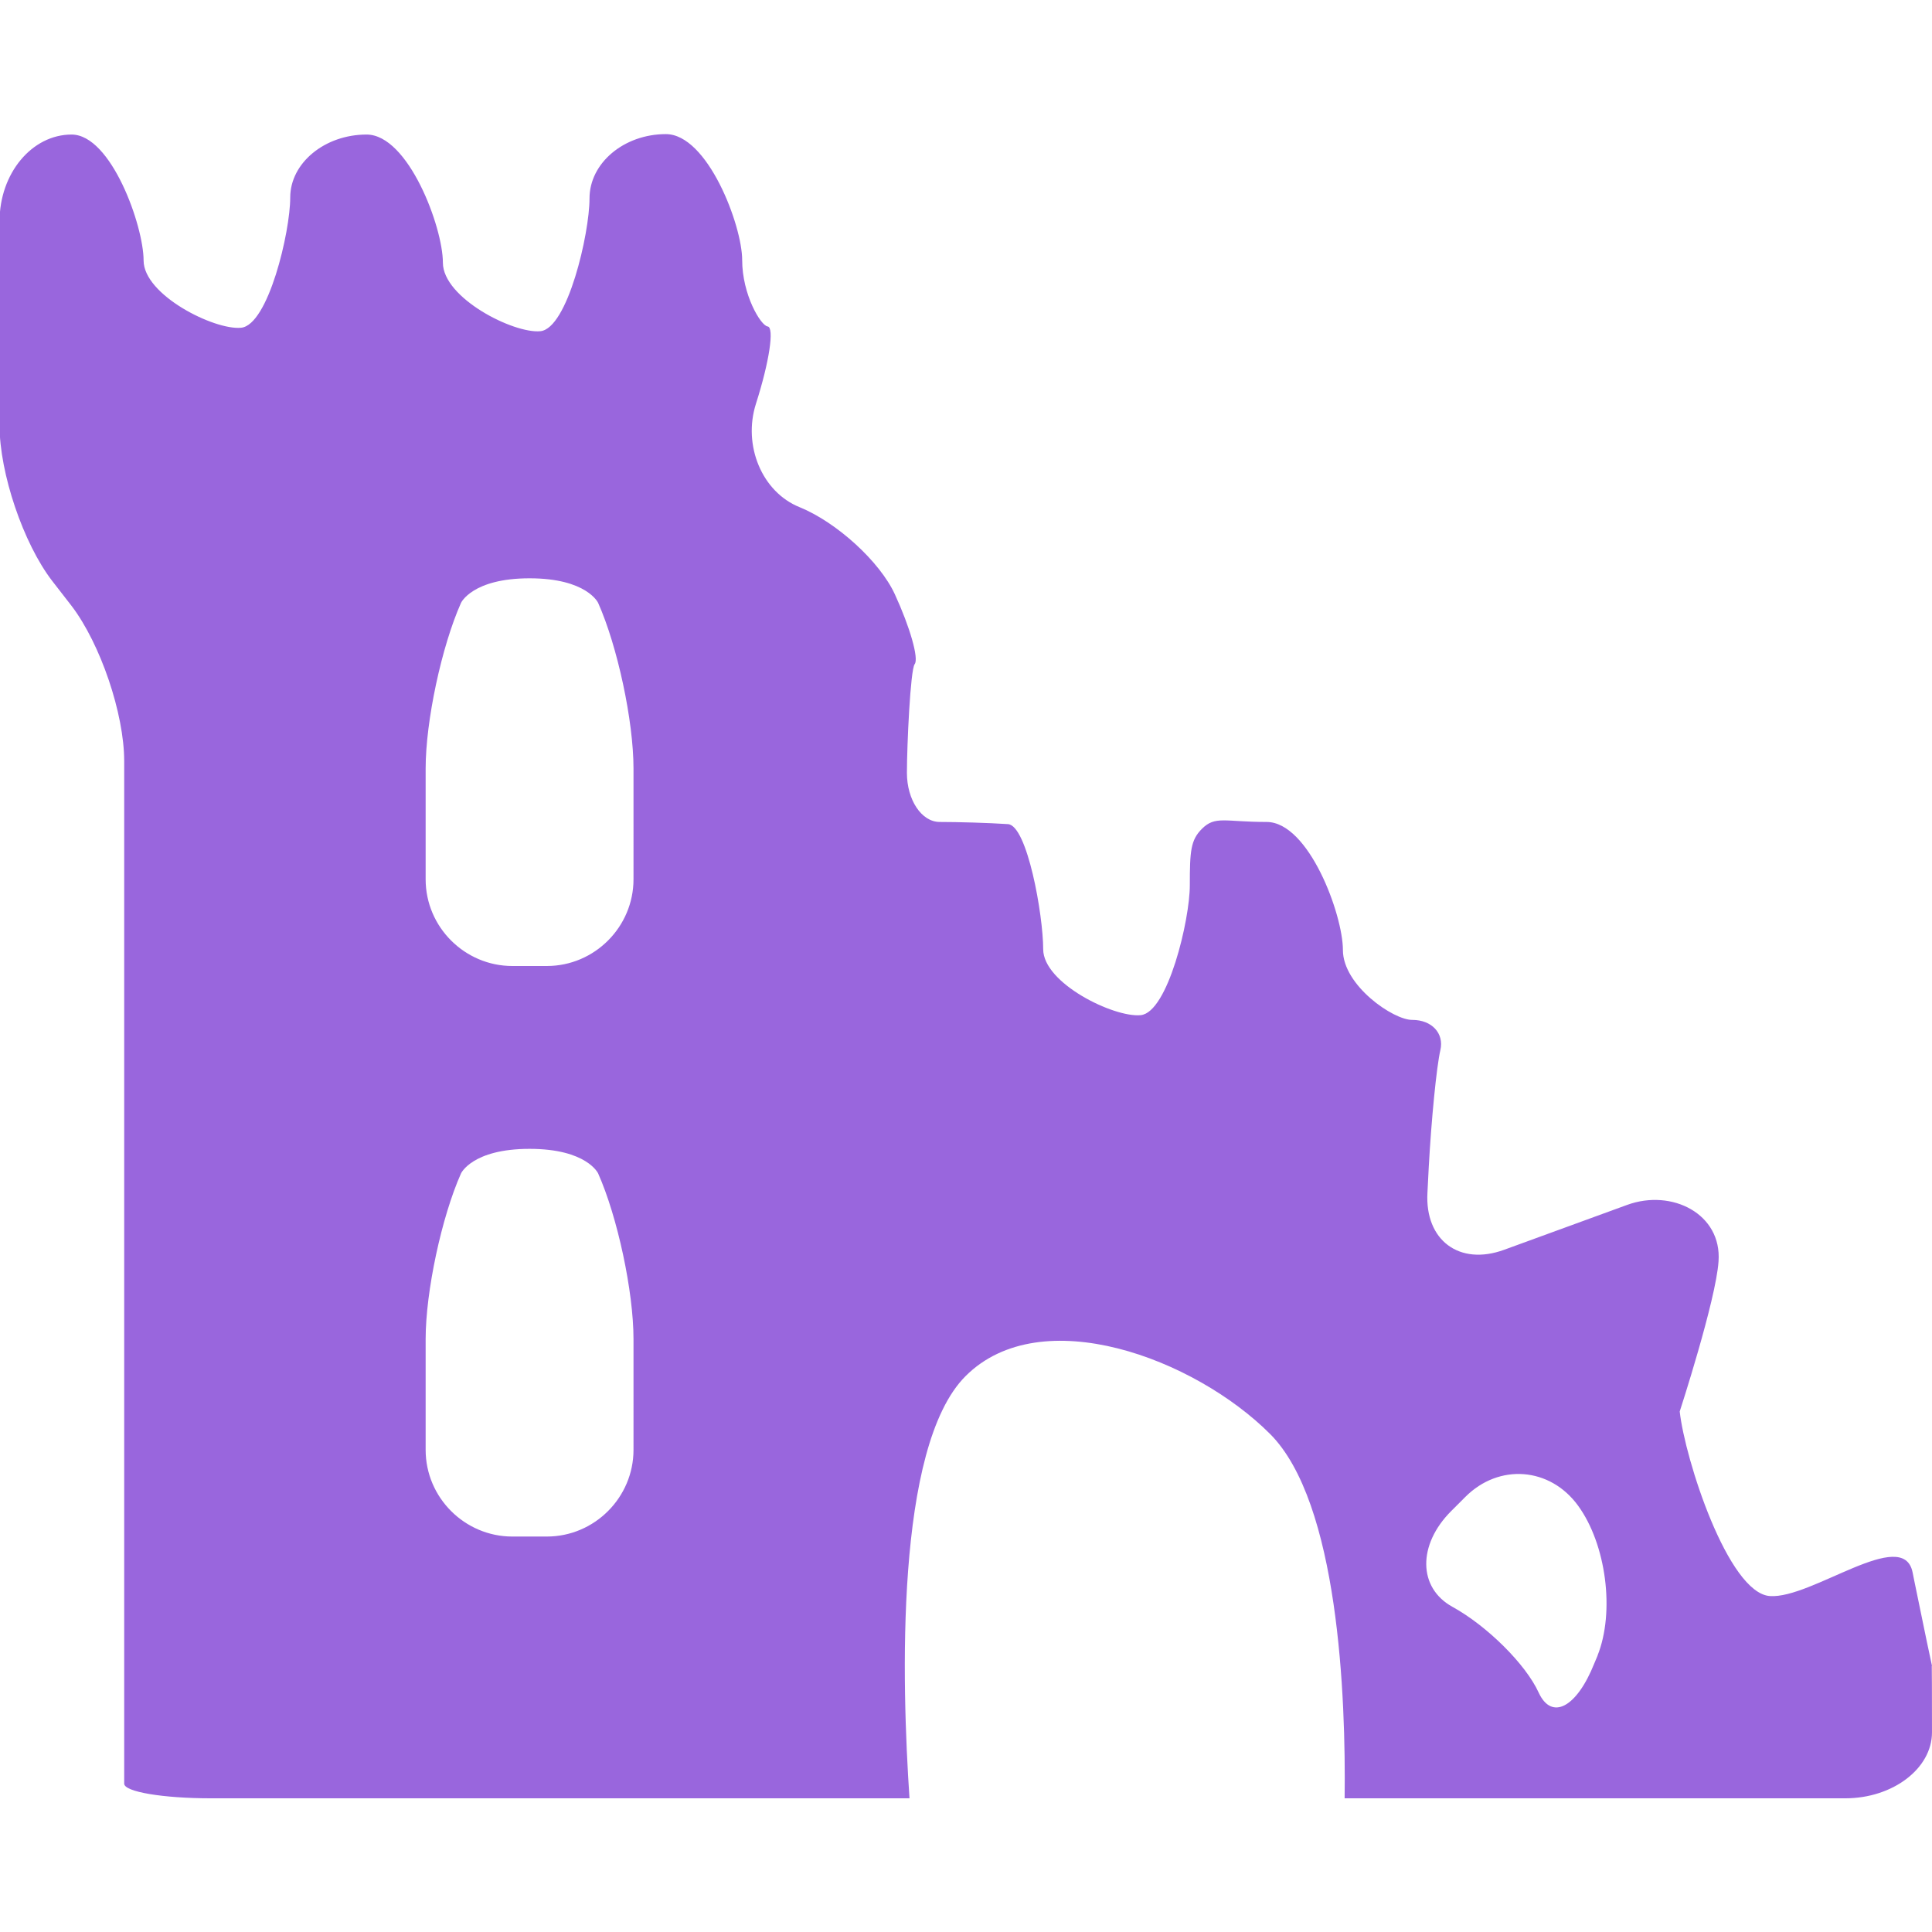 <?xml version="1.0" encoding="UTF-8" standalone="no"?>
<!-- Uploaded to: SVG Repo, www.svgrepo.com, Generator: SVG Repo Mixer Tools -->

<svg
   xmlns:dc="http://purl.org/dc/elements/1.1/"
   xmlns:cc="http://creativecommons.org/ns#"
   xmlns:rdf="http://www.w3.org/1999/02/22-rdf-syntax-ns#"
   xmlns:svg="http://www.w3.org/2000/svg"
   xmlns="http://www.w3.org/2000/svg"
   xmlns:sodipodi="http://sodipodi.sourceforge.net/DTD/sodipodi-0.dtd"
   xmlns:inkscape="http://www.inkscape.org/namespaces/inkscape"
   version="1.1"
   id="ruins"
   width="14"
   height="14"
   viewBox="0 0 4.48 4.48"
   xml:space="preserve"
   sodipodi:docname="ruins_purple.svg"
   inkscape:version="0.92.5 (2060ec1f9f, 2020-04-08)"><defs
   id="defs13" /><sodipodi:namedview
   pagecolor="#ffffff"
   bordercolor="#666666"
   borderopacity="1"
   objecttolerance="10"
   gridtolerance="10"
   guidetolerance="10"
   inkscape:pageopacity="0"
   inkscape:pageshadow="2"
   inkscape:window-width="1366"
   inkscape:window-height="741"
   id="namedview11"
   showgrid="false"
   inkscape:zoom="13.350176"
   inkscape:cx="-3.2206121"
   inkscape:cy="5.8201298"
   inkscape:window-x="0"
   inkscape:window-y="27"
   inkscape:window-maximized="1"
   inkscape:current-layer="ruins"
   fit-margin-top="0"
   fit-margin-left="0"
   fit-margin-right="0"
   fit-margin-bottom="0" />
<style
   type="text/css"
   id="style2">
<![CDATA[
	.st0{fill:#D1D1D1;}
	.st1{fill:#454545;}
]]>
</style>

<path
   class="st1"
   d="m 172.03,-108.21 c -0.058,0 -0.104,0.141 -0.104,0.312 0,0.172 0.047,0.414 0.104,0.156 0.057,-0.258 0.058,-0.468 0,-0.468 z"
   id="path6"
   inkscape:connector-curvature="0"
   style="fill:#454545" />
<path
   class="st1"
   d="m 4.48,3.863 c -2.41e-4,-1.2e-4 -0.019,-0.089 -0.041,-0.197 l -0.004,-0.02 c -0.022,-0.108 -0.234,0.062 -0.331,0.055 -0.097,-0.007 -0.197,-0.318 -0.209,-0.428 0,0 0.084,-0.258 0.09,-0.348 0.008,-0.11 -0.108,-0.169 -0.212,-0.131 l -0.285,0.104 c -0.104,0.038 -0.184,-0.022 -0.178,-0.132 l 0.003,-0.059 c 0.006,-0.11 0.018,-0.233 0.027,-0.272 0.009,-0.039 -0.02,-0.07 -0.065,-0.07 -0.044,5.6e-4 -0.161,-0.08 -0.161,-0.162 0,-0.082 -0.079,-0.297 -0.177,-0.297 -0.097,0 -0.119,-0.015 -0.15,0.016 -0.026,0.026 -0.028,0.051 -0.028,0.131 0,0.08 -0.051,0.295 -0.114,0.301 -0.062,0.006 -0.226,-0.074 -0.226,-0.153 0,-0.079 -0.037,-0.288 -0.082,-0.29 -0.045,-0.003 -0.116,-0.005 -0.158,-0.005 -0.042,0 -0.076,-0.051 -0.076,-0.114 0,-0.063 0.008,-0.239 0.018,-0.252 0.01,-0.013 -0.011,-0.086 -0.046,-0.162 -0.035,-0.076 -0.135,-0.167 -0.221,-0.202 -0.087,-0.035 -0.132,-0.143 -0.101,-0.24 0.031,-0.097 0.043,-0.177 0.027,-0.179 -0.016,-0.002 -0.059,-0.074 -0.059,-0.154 0,-0.08 -0.08,-0.292 -0.177,-0.292 -0.097,0 -0.177,0.067 -0.177,0.149 0,0.082 -0.051,0.302 -0.114,0.308 -0.062,0.006 -0.226,-0.077 -0.226,-0.159 0,-0.082 -0.08,-0.297 -0.177,-0.297 -0.097,0 -0.177,0.066 -0.177,0.146 0,0.08 -0.051,0.296 -0.114,0.302 -0.062,0.006 -0.226,-0.076 -0.226,-0.156 0,-0.08 -0.075,-0.292 -0.167,-0.292 -0.092,0 -0.167,0.09 -0.167,0.201 v 0.474 c 0,0.11 0.055,0.273 0.122,0.36 l 0.045,0.058 c 0.067,0.088 0.122,0.25 0.122,0.36 0,0 0,0.396 0,0.695 0,0.547 0,1.441 0,1.441 0,0.11 0,0.216 0,0.235 0,0.019 0.09,0.034 0.201,0.034 h 0.855 c 0.11,0 0.291,0 0.402,0 h 0.095 c 0.11,0 0.21,0 0.22,0 0.004,0 0.022,0 0.048,0 -0.018,-0.266 -0.034,-0.815 0.13,-0.979 0.175,-0.175 0.531,-0.041 0.706,0.134 0.159,0.159 0.176,0.61 0.173,0.845 h 0.512 c 0.11,0 0.229,0 0.264,0 0.035,0 0.153,0 0.264,0 h 0.121 c 0.11,0 0.201,-0.069 0.201,-0.153 0,-0.084 -2.61e-4,-0.154 -4.82e-4,-0.154 z m -3.011,-0.501 c 0,0.11 -0.09,0.201 -0.201,0.201 h -0.08 c -0.11,0 -0.201,-0.09 -0.201,-0.201 v -0.257 c 0,-0.11 0.037,-0.283 0.082,-0.384 0,0 0.026,-0.057 0.159,-0.057 0.133,0 0.159,0.057 0.159,0.057 0.045,0.101 0.082,0.274 0.082,0.384 z m 0,-1.323 c 0,0.11 -0.09,0.201 -0.201,0.201 h -0.08 c -0.11,0 -0.201,-0.09 -0.201,-0.201 v -0.257 c 0,-0.11 0.037,-0.283 0.082,-0.384 0,0 0.026,-0.057 0.159,-0.057 0.133,0 0.159,0.057 0.159,0.057 0.045,0.101 0.082,0.274 0.082,0.384 z m 2.236,1.799 -0.008,0.019 c -0.041,0.103 -0.099,0.133 -0.129,0.068 -0.03,-0.066 -0.12,-0.155 -0.2,-0.199 -0.08,-0.044 -0.081,-0.144 -0.003,-0.222 l 0.033,-0.033 c 0.078,-0.078 0.196,-0.069 0.261,0.02 l 2.61e-4,3.6e-4 c 0.065,0.089 0.086,0.246 0.045,0.348 z"
   id="path8"
   style="fill:#9966dd;fill-opacity:1;stroke:none;stroke-width:1"
   inkscape:connector-curvature="0" />
</svg>